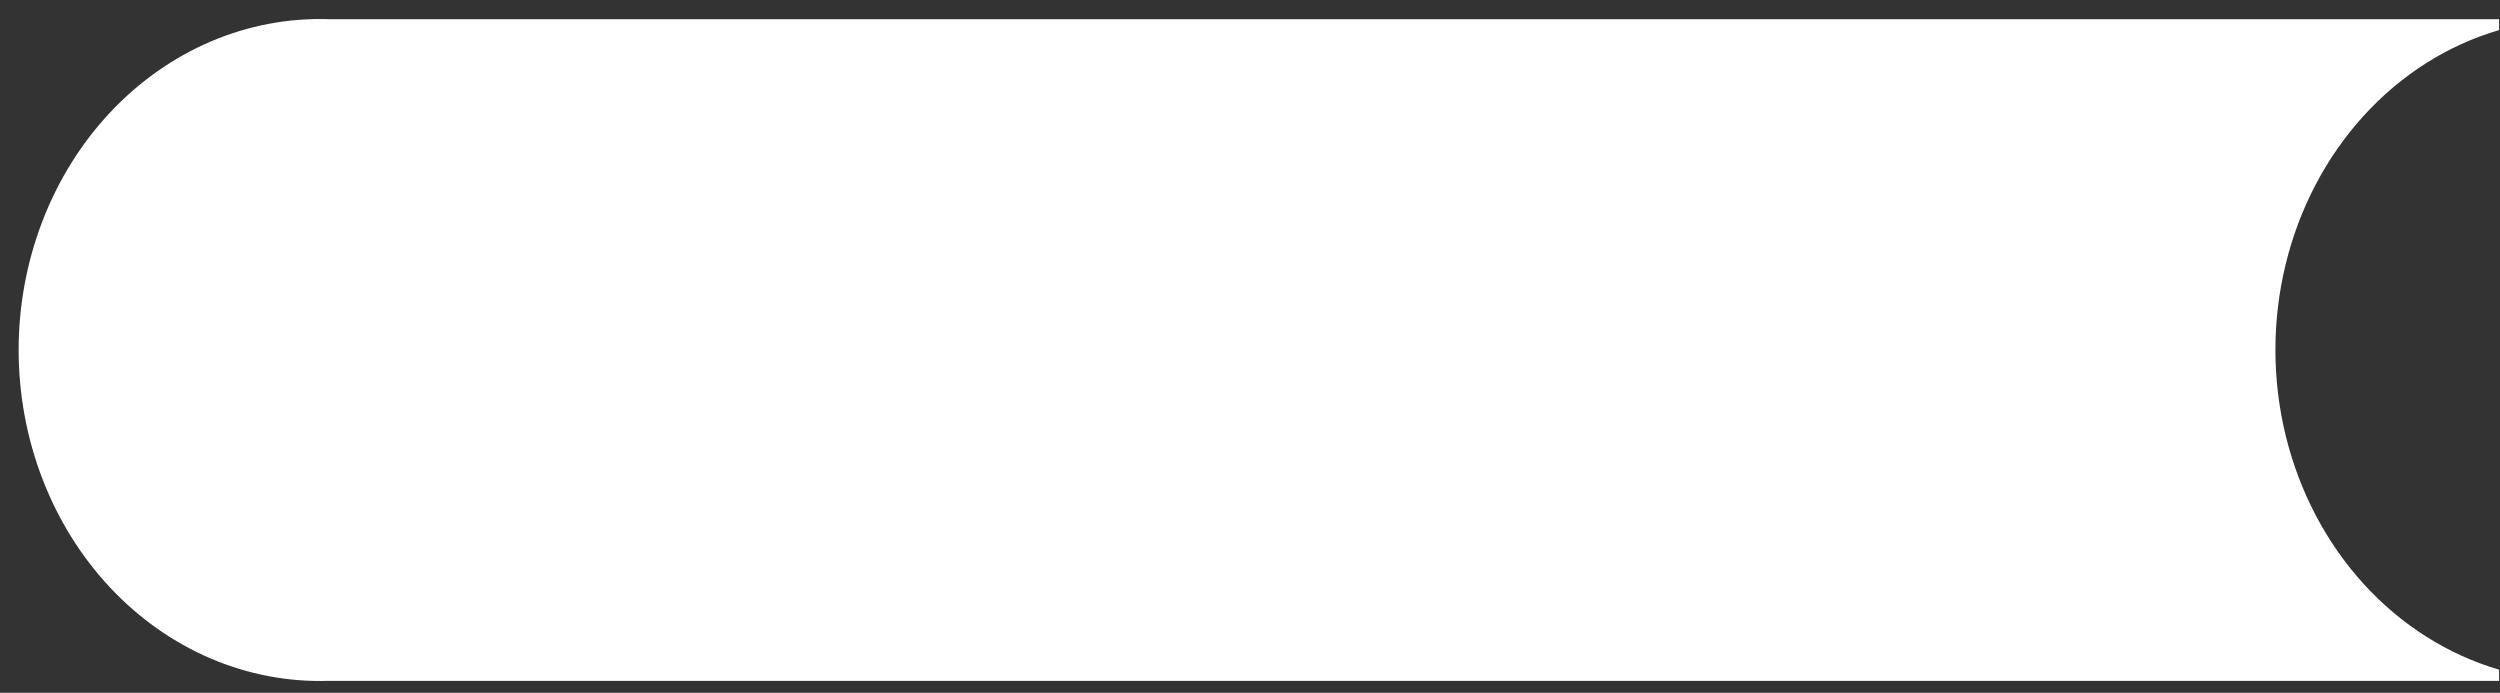 <?xml version="1.0" encoding="UTF-8" standalone="no"?><svg width='83' height='23' viewBox='0 0 83 23' fill='none' xmlns='http://www.w3.org/2000/svg'>
<rect x="0" y="0" width="83" height="23" fill="#333333" stroke="none"/>
<path d='M78.466 3.853C77.226 5.218 76.335 6.918 75.882 8.782C75.429 10.646 75.431 12.608 75.887 14.471C76.344 16.334 77.238 18.032 78.481 19.395C79.725 20.757 81.272 21.736 82.969 22.233V22.604H10.914C9.576 22.647 8.245 22.395 6.997 21.863C5.75 21.33 4.613 20.528 3.653 19.504C2.693 18.48 1.93 17.254 1.409 15.9C0.888 14.546 0.619 13.091 0.619 11.621C0.619 10.15 0.888 8.695 1.409 7.341C1.93 5.987 2.693 4.761 3.653 3.737C4.613 2.713 5.75 1.911 6.997 1.378C8.245 0.846 9.576 0.594 10.914 0.637H82.969V0.999C81.265 1.496 79.711 2.481 78.466 3.853V3.853Z' fill='white'/>
</svg>
